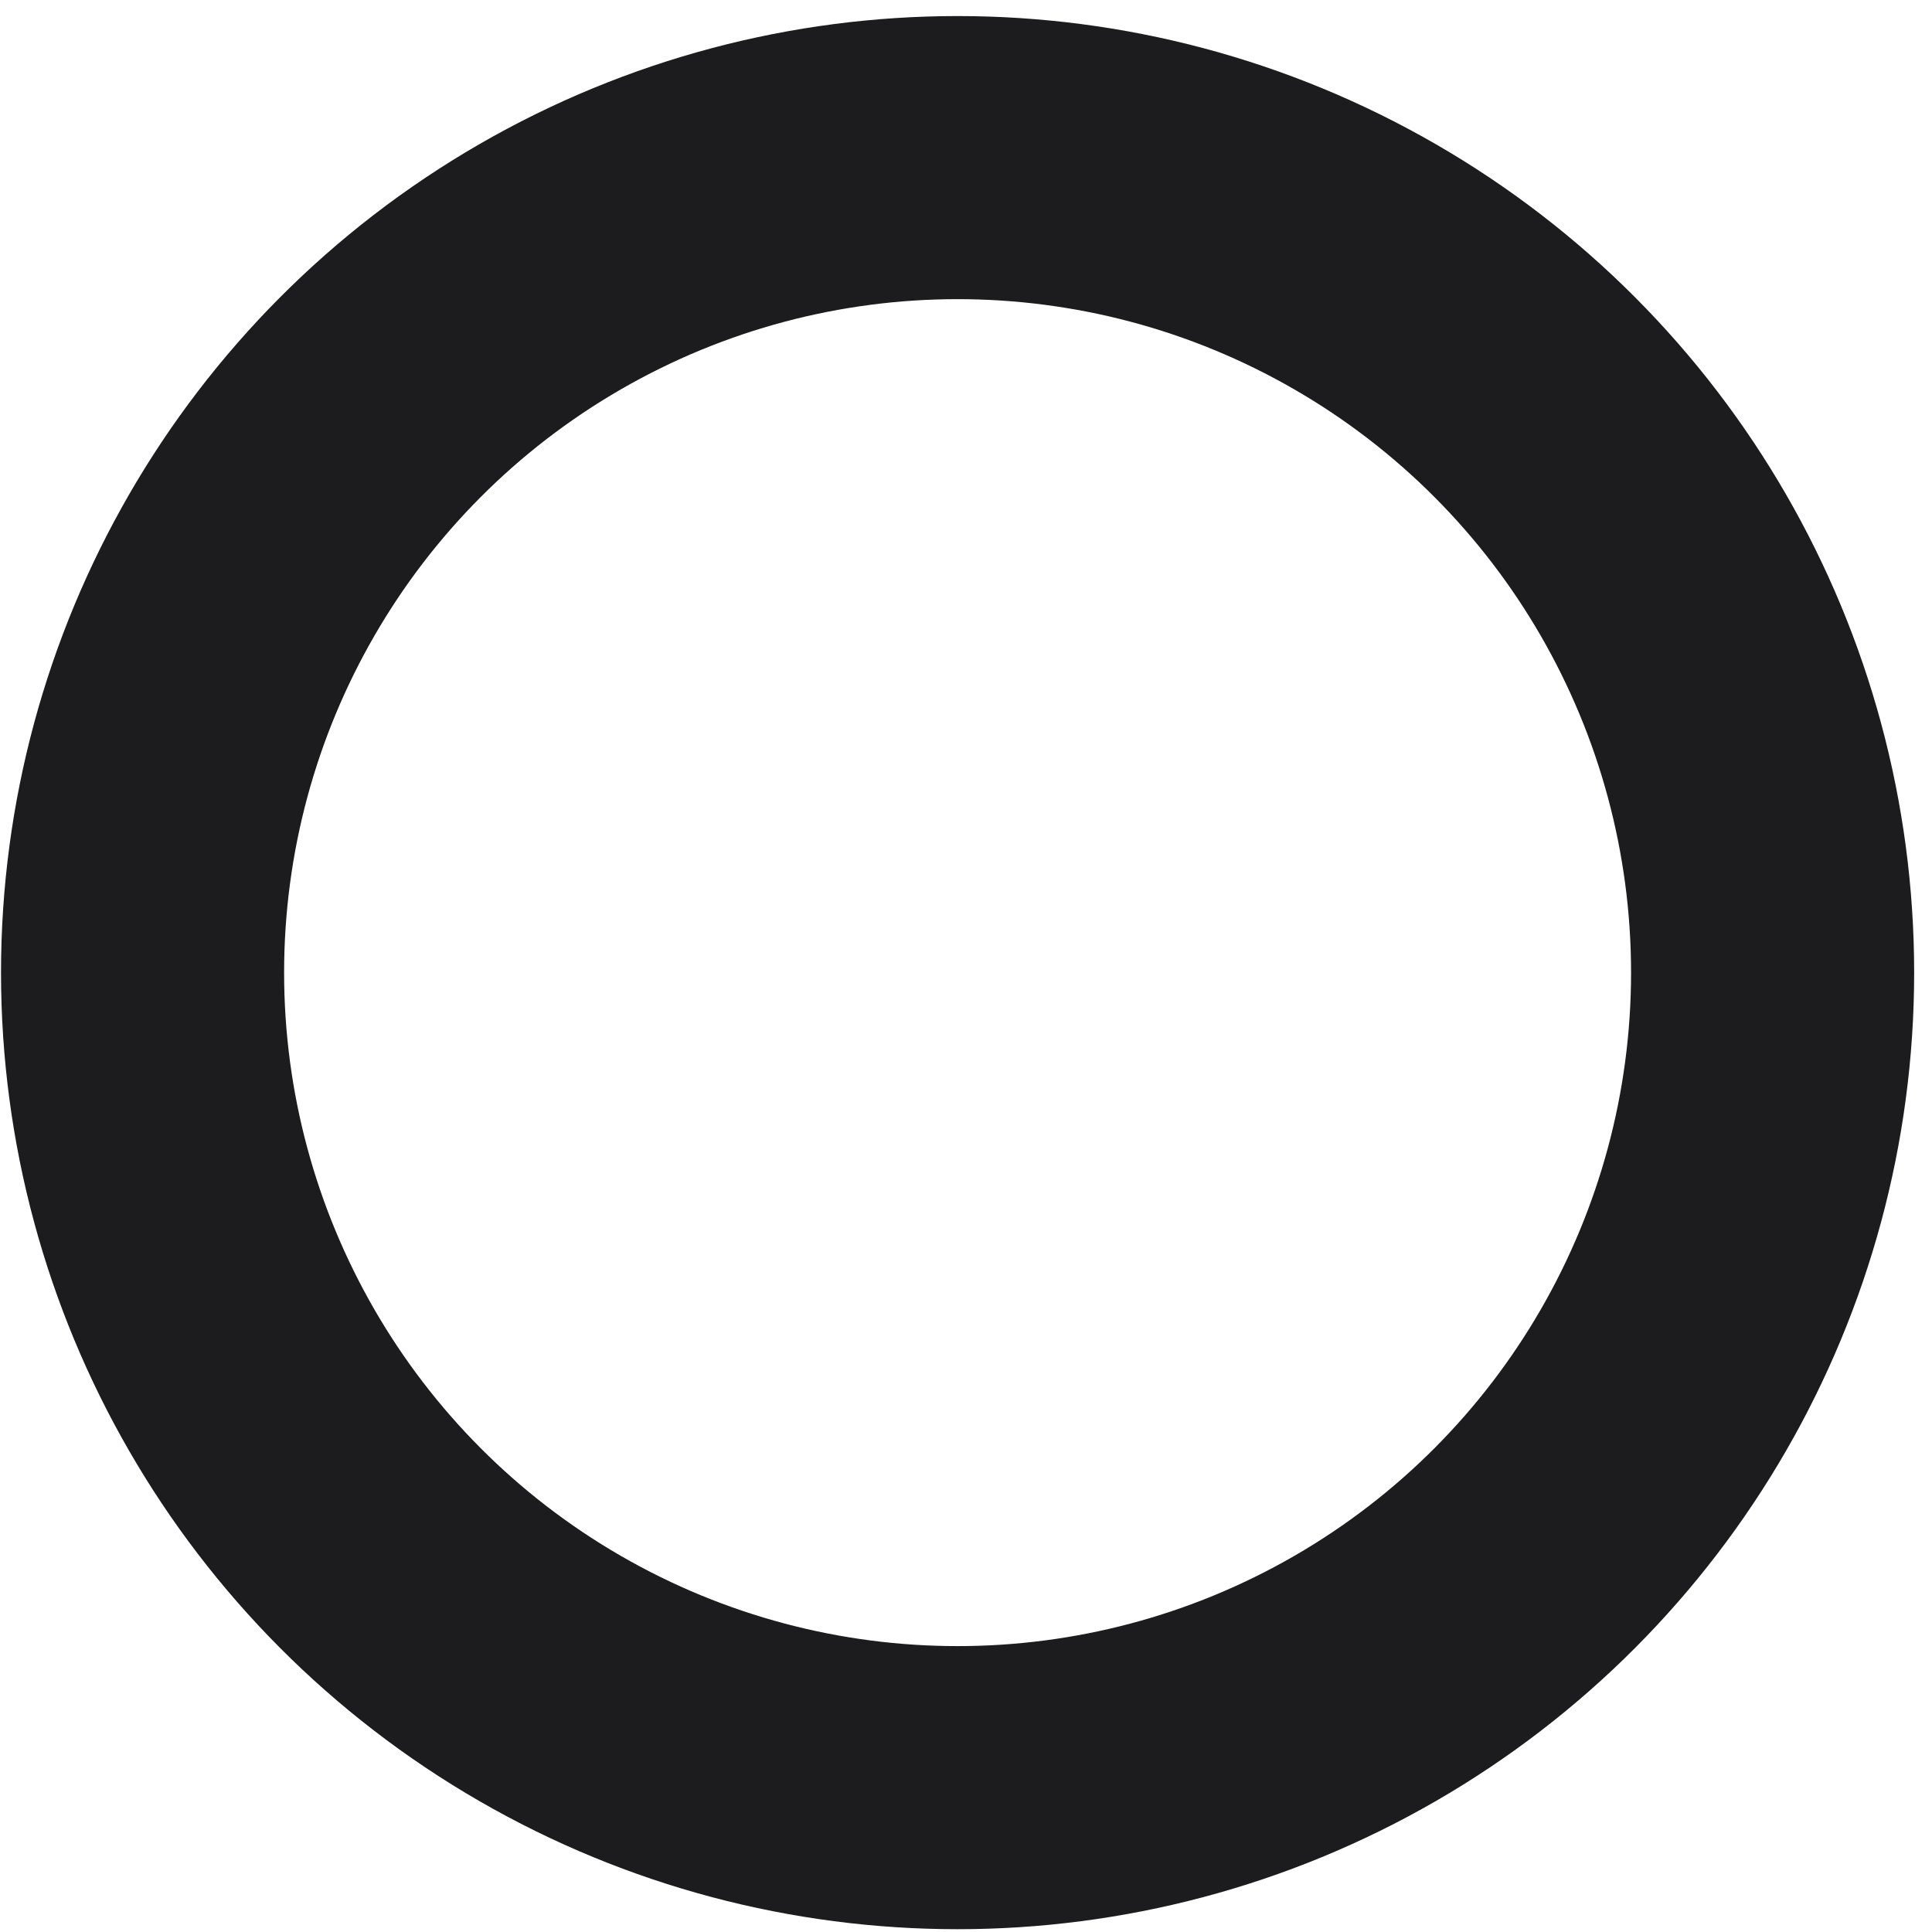 <svg width="104" height="104" viewBox="0 0 104 104" fill="none" xmlns="http://www.w3.org/2000/svg">
<circle id="Ellipse 757" cx="51.547" cy="52.357" r="43.873" stroke="#1C1C1E" stroke-width="15.239"/>
</svg>
